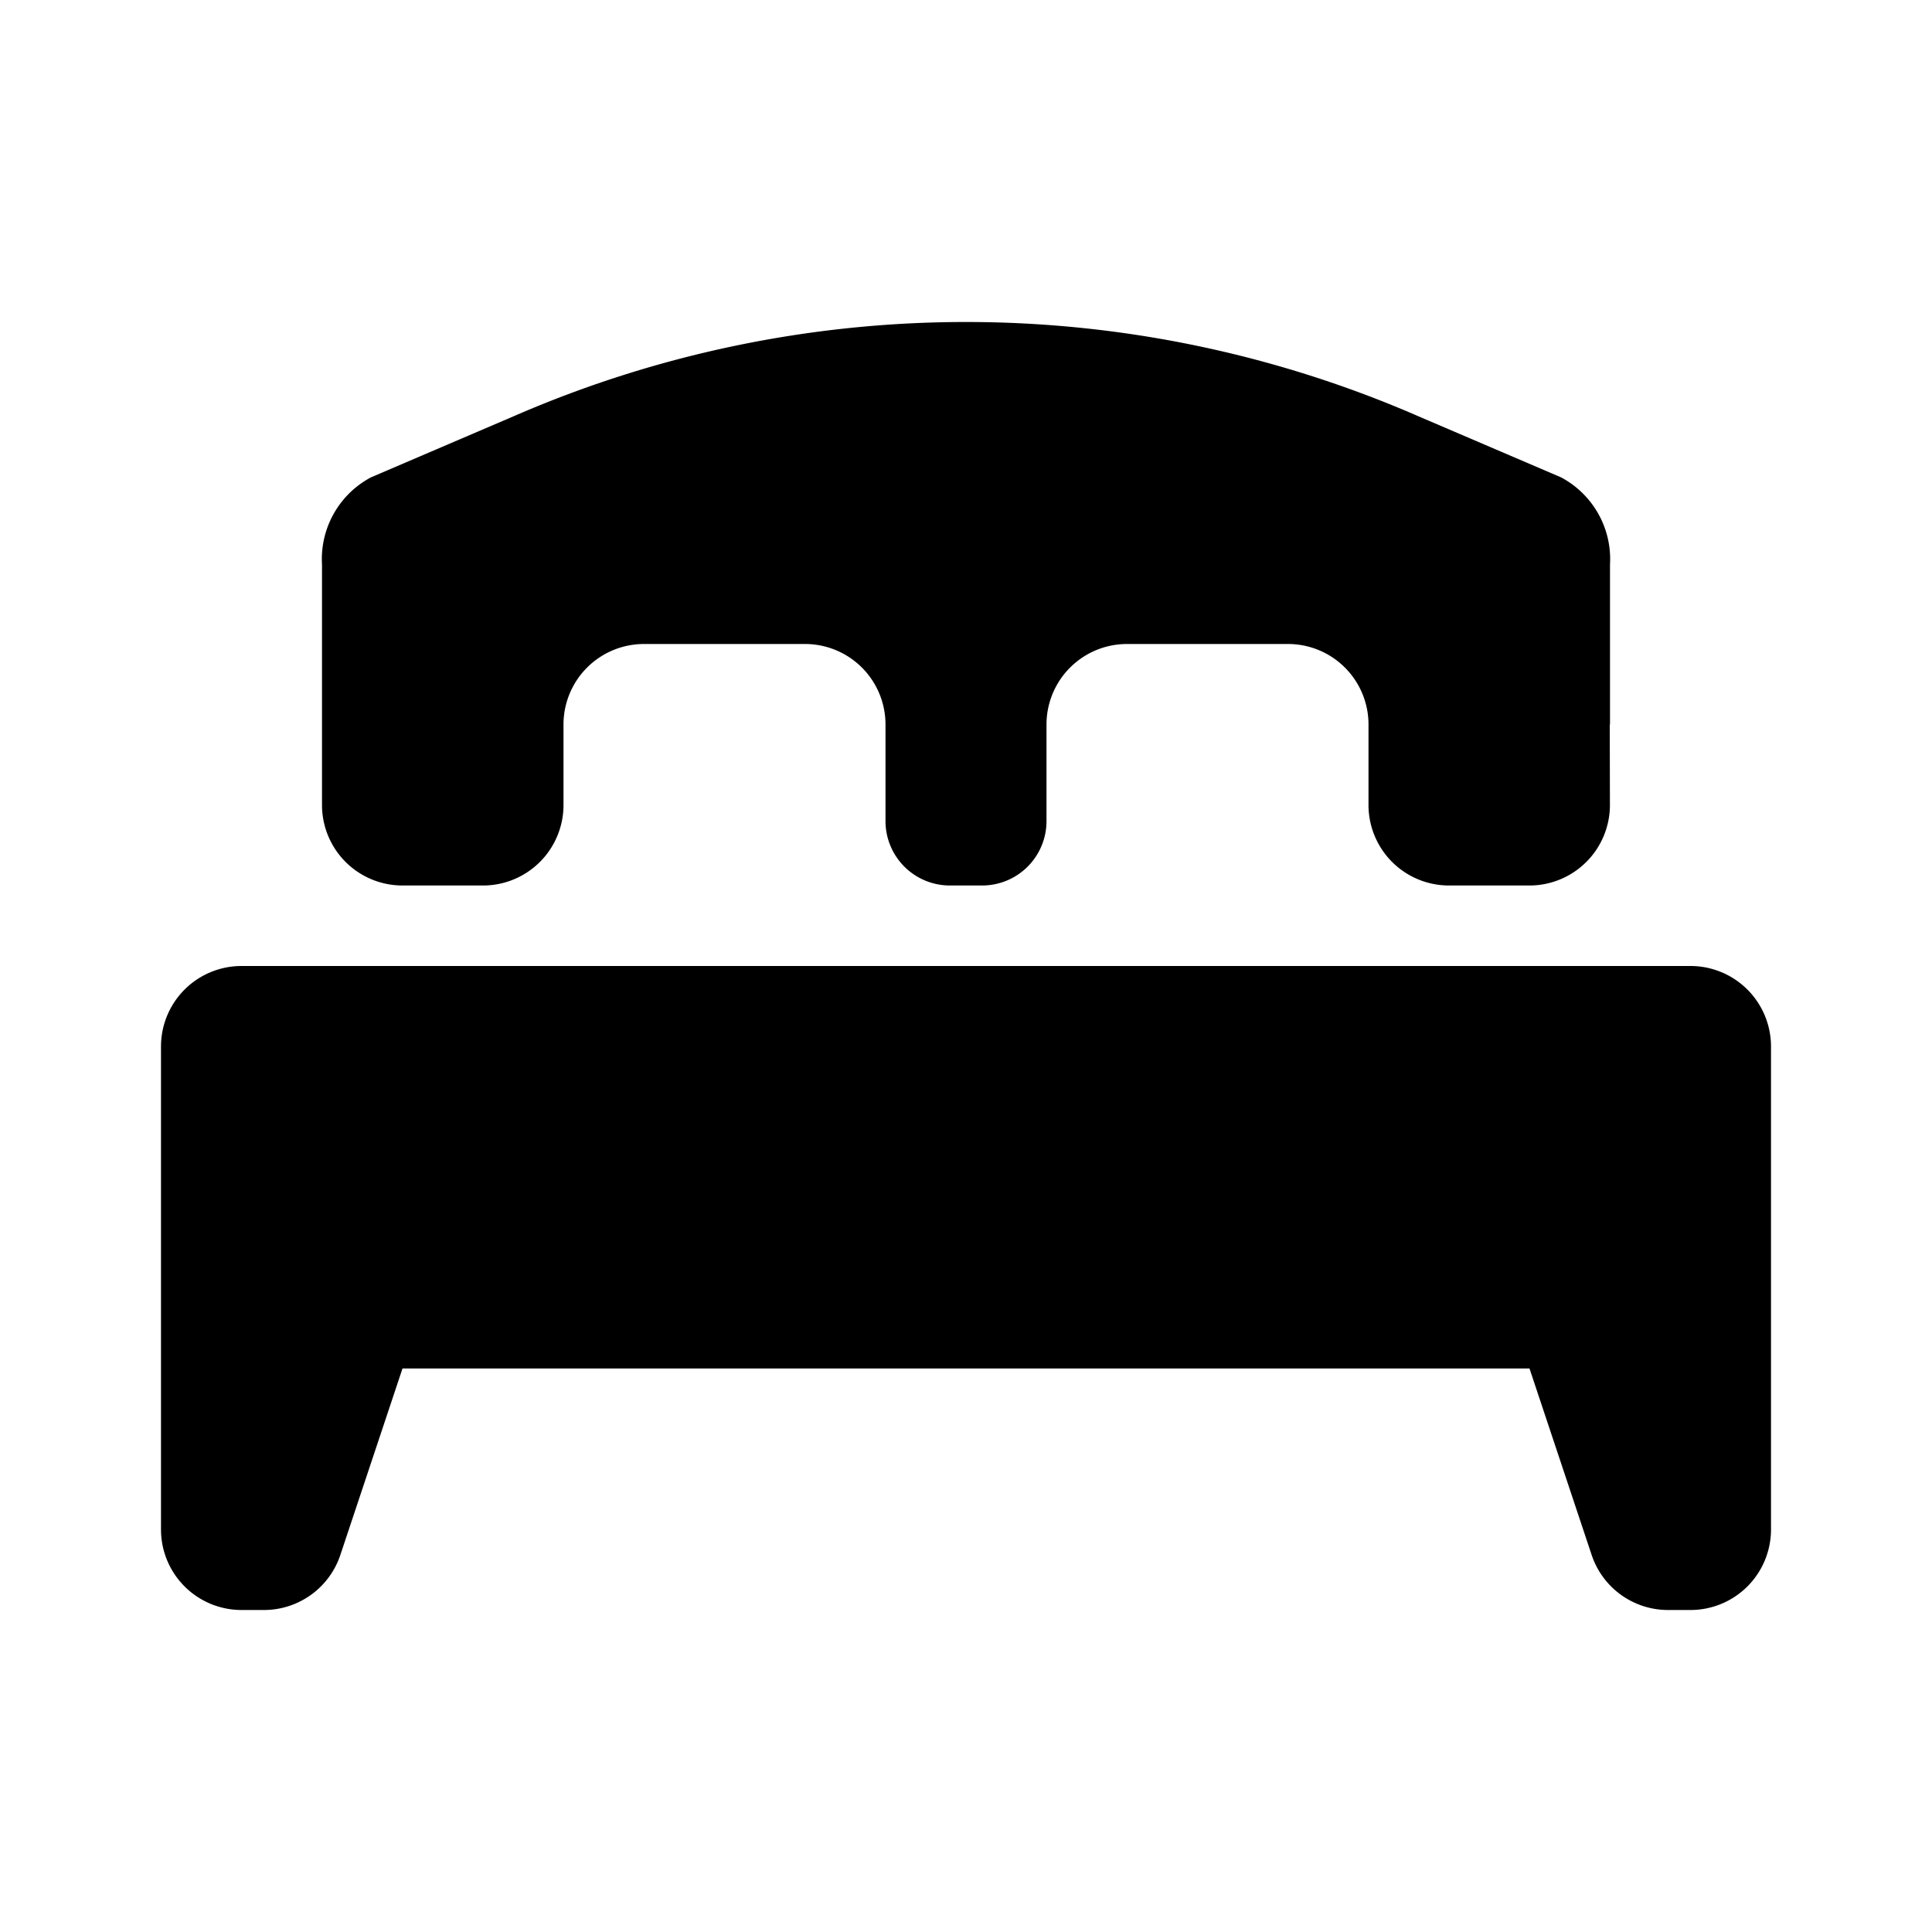 <svg xmlns="http://www.w3.org/2000/svg" viewBox="0 0 24 24"><path d="M4.608 5.93A1.15 1.15 0 0 0 4 7.013V10a1 1 0 0 0 1 1h1a1 1 0 0 0 1-1V9a1 1 0 0 1 1-1h2a1 1 0 0 1 1 1v1.2a.8.8 0 0 0 .8.8h.4a.8.8 0 0 0 .8-.8V9a1 1 0 0 1 1-1h2a1 1 0 0 1 1 1v1a1 1 0 0 0 1 1h.999a1 1 0 0 0 1-1l-.002-1H20V7.013a1.15 1.15 0 0 0-.608-1.083l-1.77-.758a14.07 14.07 0 0 0-11.244 0zM3 12a1 1 0 0 0-1 1v6a1 1 0 0 0 1 1h.28a1 1 0 0 0 .948-.684L5 17h14l.772 2.316a1 1 0 0 0 .949.684H21a1 1 0 0 0 1-1v-6a1 1 0 0 0-1-1z"/></svg>